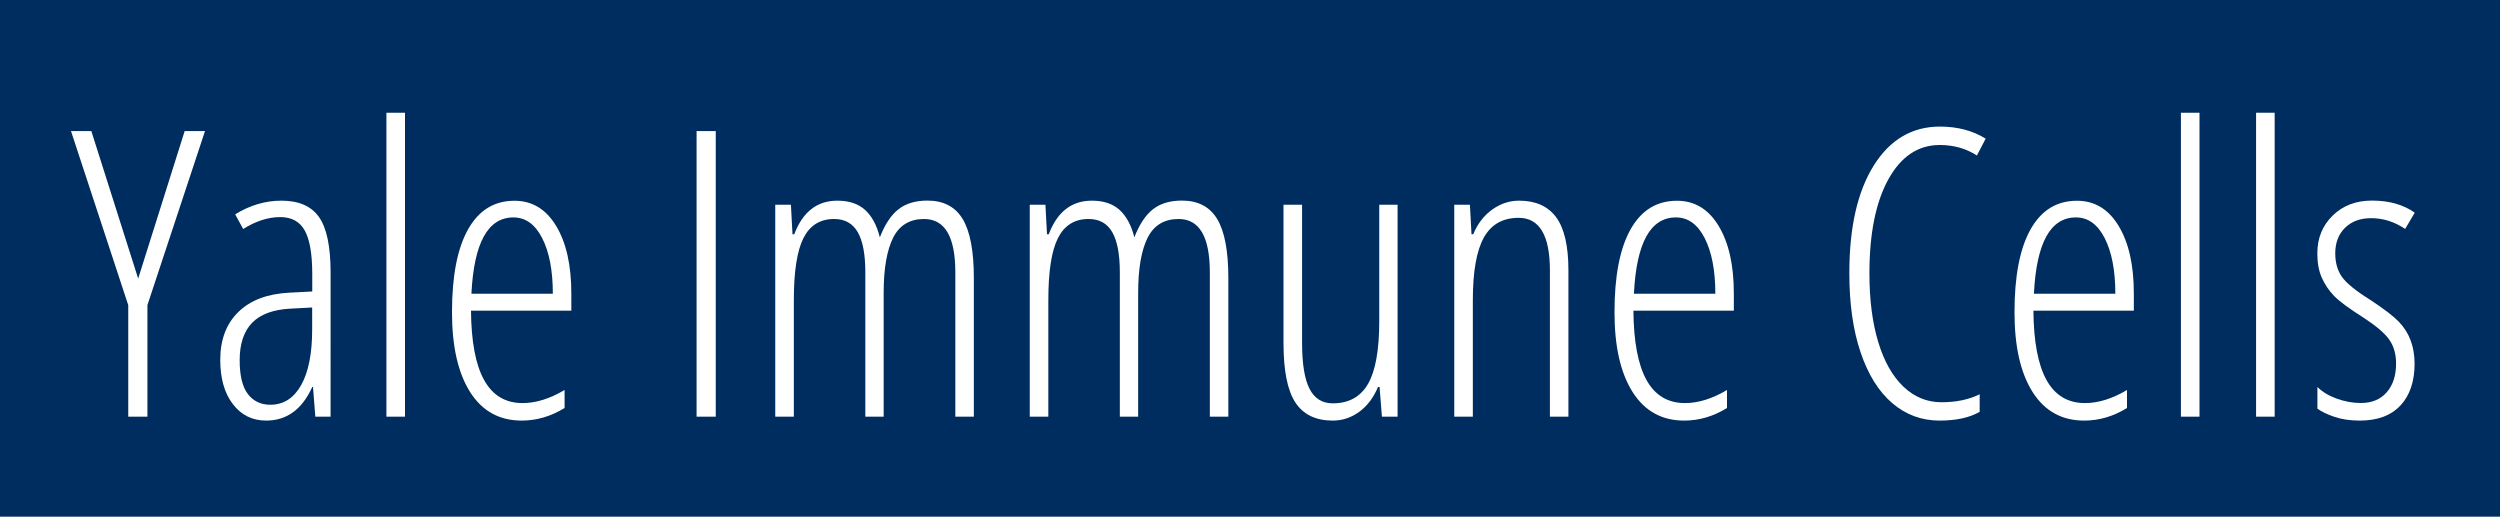 <?xml version="1.0" encoding="utf-8"?>
<!-- Generator: Adobe Illustrator 25.2.3, SVG Export Plug-In . SVG Version: 6.00 Build 0)  -->
<svg version="1.1" id="Layer_1" xmlns="http://www.w3.org/2000/svg" xmlns:xlink="http://www.w3.org/1999/xlink" x="0px" y="0px"
	 viewBox="0 0 300 62" style="enable-background:new 0 0 300 62;" xml:space="preserve">
<style type="text/css">
	.st0{fill:#002D5F;}
	.st1{enable-background:new    ;}
	.st2{fill:#FFFFFF;}
</style>
<rect class="st0" width="300" height="62"/>
<g class="st1">
	<path class="st2" d="M16.58,33.43l5.58-17.7h2.44l-6.91,20.88V50h-2.3V36.62L8.52,15.73h2.44L16.58,33.43z"/>
	<path class="st2" d="M37.84,50l-0.28-3.56h-0.09c-1.22,2.69-3.06,4.03-5.53,4.03c-1.66,0-2.99-0.66-4-1.98s-1.51-3.09-1.51-5.31
		c0-2.42,0.73-4.34,2.18-5.75s3.49-2.18,6.12-2.31l2.74-0.14v-2.11c0-2.38-0.3-4.11-0.89-5.19s-1.58-1.63-2.95-1.63
		c-1.45,0-2.94,0.48-4.45,1.43l-0.96-1.76c1.77-1.09,3.62-1.64,5.55-1.64c2.09,0,3.6,0.66,4.52,1.98s1.38,3.53,1.38,6.62V50H37.84z
		 M32.43,48.57c1.59,0,2.83-0.79,3.71-2.36s1.32-3.79,1.32-6.67V36.9l-2.65,0.14c-2.05,0.11-3.57,0.68-4.56,1.7
		s-1.49,2.52-1.49,4.49c0,1.84,0.33,3.2,0.98,4.05S31.3,48.57,32.43,48.57z"/>
	<path class="st2" d="M48.6,50h-2.23V13.53h2.23V50z"/>
	<path class="st2" d="M62.61,50.47c-2.69,0-4.75-1.14-6.2-3.43s-2.17-5.48-2.17-9.57c0-4.34,0.64-7.66,1.93-9.95
		s3.14-3.43,5.57-3.43c2.11,0,3.77,1,4.99,3.01s1.83,4.71,1.83,8.12v2.06H56.52c0.03,3.7,0.55,6.48,1.57,8.32s2.55,2.77,4.62,2.77
		c1.59,0,3.27-0.52,5.04-1.57v2.16C66.12,49.96,64.41,50.47,62.61,50.47z M61.61,26.09c-3.06,0-4.74,3.05-5.04,9.16h9.77
		c0-2.8-0.43-5.02-1.28-6.68S63.06,26.09,61.61,26.09z"/>
	<path class="st2" d="M83.59,50V15.73h2.3V50H83.59z"/>
	<path class="st2" d="M114.64,50V32.68c0-4.27-1.25-6.4-3.75-6.4c-1.72,0-2.96,0.75-3.71,2.24s-1.14,3.69-1.14,6.6V50h-2.2V32.68
		c0-2.16-0.3-3.76-0.91-4.82s-1.55-1.58-2.84-1.58c-1.69,0-2.91,0.77-3.68,2.3s-1.15,4.02-1.15,7.45V50h-2.23V24.57h1.88l0.19,3.54
		h0.21c1.02-2.69,2.74-4.03,5.18-4.03c1.41,0,2.52,0.38,3.33,1.12s1.4,1.84,1.76,3.28c0.61-1.56,1.36-2.69,2.25-3.38
		s2.05-1.03,3.47-1.03c1.92,0,3.33,0.74,4.22,2.21s1.34,3.84,1.34,7.09V50H114.64z"/>
	<path class="st2" d="M145.18,50V32.68c0-4.27-1.25-6.4-3.75-6.4c-1.72,0-2.96,0.75-3.71,2.24s-1.14,3.69-1.14,6.6V50h-2.2V32.68
		c0-2.16-0.3-3.76-0.91-4.82s-1.55-1.58-2.84-1.58c-1.69,0-2.91,0.77-3.68,2.3s-1.15,4.02-1.15,7.45V50h-2.23V24.57h1.88l0.19,3.54
		h0.21c1.02-2.69,2.74-4.03,5.18-4.03c1.41,0,2.52,0.38,3.33,1.12s1.4,1.84,1.76,3.28c0.61-1.56,1.36-2.69,2.25-3.38
		s2.05-1.03,3.47-1.03c1.92,0,3.33,0.74,4.22,2.21s1.34,3.84,1.34,7.09V50H145.18z"/>
	<path class="st2" d="M156.25,24.57v16.59c0,2.52,0.3,4.35,0.9,5.51s1.53,1.73,2.78,1.73c1.92,0,3.33-0.78,4.23-2.33
		s1.35-4.07,1.35-7.54V24.57h2.2V50h-1.88l-0.28-3.56h-0.19c-0.55,1.3-1.3,2.29-2.27,2.99s-2.02,1.04-3.16,1.04
		c-2.05,0-3.54-0.73-4.49-2.18s-1.42-3.83-1.42-7.12V24.57H156.25z"/>
	<path class="st2" d="M185.99,50V32.47c0-4.22-1.25-6.33-3.75-6.33c-1.91,0-3.3,0.79-4.18,2.37s-1.32,4.09-1.32,7.52V50h-2.23V24.57
		h1.88l0.19,3.54h0.21c0.53-1.28,1.3-2.27,2.3-2.98s2.07-1.05,3.21-1.05c1.97,0,3.45,0.66,4.43,1.98s1.48,3.44,1.48,6.36V50H185.99z
		"/>
	<path class="st2" d="M202.11,50.47c-2.69,0-4.75-1.14-6.2-3.43s-2.17-5.48-2.17-9.57c0-4.34,0.64-7.66,1.93-9.95
		s3.14-3.43,5.57-3.43c2.11,0,3.77,1,4.99,3.01s1.83,4.71,1.83,8.12v2.06h-12.05c0.03,3.7,0.55,6.48,1.57,8.32s2.55,2.77,4.62,2.77
		c1.59,0,3.27-0.52,5.04-1.57v2.16C205.62,49.96,203.91,50.47,202.11,50.47z M201.11,26.09c-3.06,0-4.74,3.05-5.04,9.16h9.77
		c0-2.8-0.43-5.02-1.28-6.68S202.56,26.09,201.11,26.09z"/>
	<path class="st2" d="M232.77,17.4c-2.58,0-4.63,1.36-6.15,4.09s-2.29,6.5-2.29,11.33c0,3.14,0.35,5.88,1.05,8.2
		s1.71,4.12,3.02,5.37s2.84,1.88,4.57,1.88c1.78,0,3.31-0.32,4.59-0.96v2.11c-1.22,0.7-2.82,1.05-4.8,1.05
		c-2.17,0-4.07-0.7-5.71-2.11s-2.89-3.44-3.79-6.11s-1.34-5.82-1.34-9.48c0-5.47,0.97-9.77,2.92-12.89s4.6-4.69,7.96-4.69
		c2.09,0,3.92,0.48,5.48,1.45l-1.05,2.02C235.93,17.82,234.44,17.4,232.77,17.4z"/>
	<path class="st2" d="M250.11,50.47c-2.69,0-4.75-1.14-6.2-3.43s-2.17-5.48-2.17-9.57c0-4.34,0.64-7.66,1.93-9.95
		s3.14-3.43,5.57-3.43c2.11,0,3.77,1,4.99,3.01s1.83,4.71,1.83,8.12v2.06h-12.05c0.03,3.7,0.55,6.48,1.57,8.32s2.55,2.77,4.62,2.77
		c1.59,0,3.27-0.52,5.04-1.57v2.16C253.62,49.96,251.91,50.47,250.11,50.47z M249.11,26.09c-3.06,0-4.74,3.05-5.04,9.16h9.77
		c0-2.8-0.43-5.02-1.28-6.68S250.56,26.09,249.11,26.09z"/>
	<path class="st2" d="M263.94,50h-2.23V13.53h2.23V50z"/>
	<path class="st2" d="M272.96,50h-2.23V13.53h2.23V50z"/>
	<path class="st2" d="M289.75,43.62c0,2.14-0.56,3.82-1.69,5.03s-2.75,1.82-4.88,1.82c-1.16,0-2.17-0.15-3.05-0.45
		s-1.55-0.62-2.04-0.98v-2.6c0.58,0.58,1.34,1.04,2.3,1.39s1.93,0.53,2.93,0.53c1.31,0,2.34-0.43,3.09-1.29s1.12-2.01,1.12-3.45
		c0-1.12-0.27-2.07-0.81-2.85s-1.57-1.65-3.08-2.64c-1.73-1.09-2.92-1.97-3.55-2.62s-1.12-1.39-1.48-2.2s-0.53-1.78-0.53-2.91
		c0-1.83,0.62-3.34,1.85-4.54s2.8-1.79,4.71-1.79c2.05,0,3.76,0.48,5.13,1.45l-1.15,1.95c-1.28-0.86-2.64-1.29-4.08-1.29
		c-1.31,0-2.36,0.39-3.14,1.16s-1.17,1.79-1.17,3.06c0,1.12,0.27,2.07,0.8,2.82s1.66,1.68,3.38,2.75c1.69,1.11,2.84,2,3.47,2.66
		s1.09,1.4,1.39,2.2S289.75,42.58,289.75,43.62z"/>
</g>
</svg>
